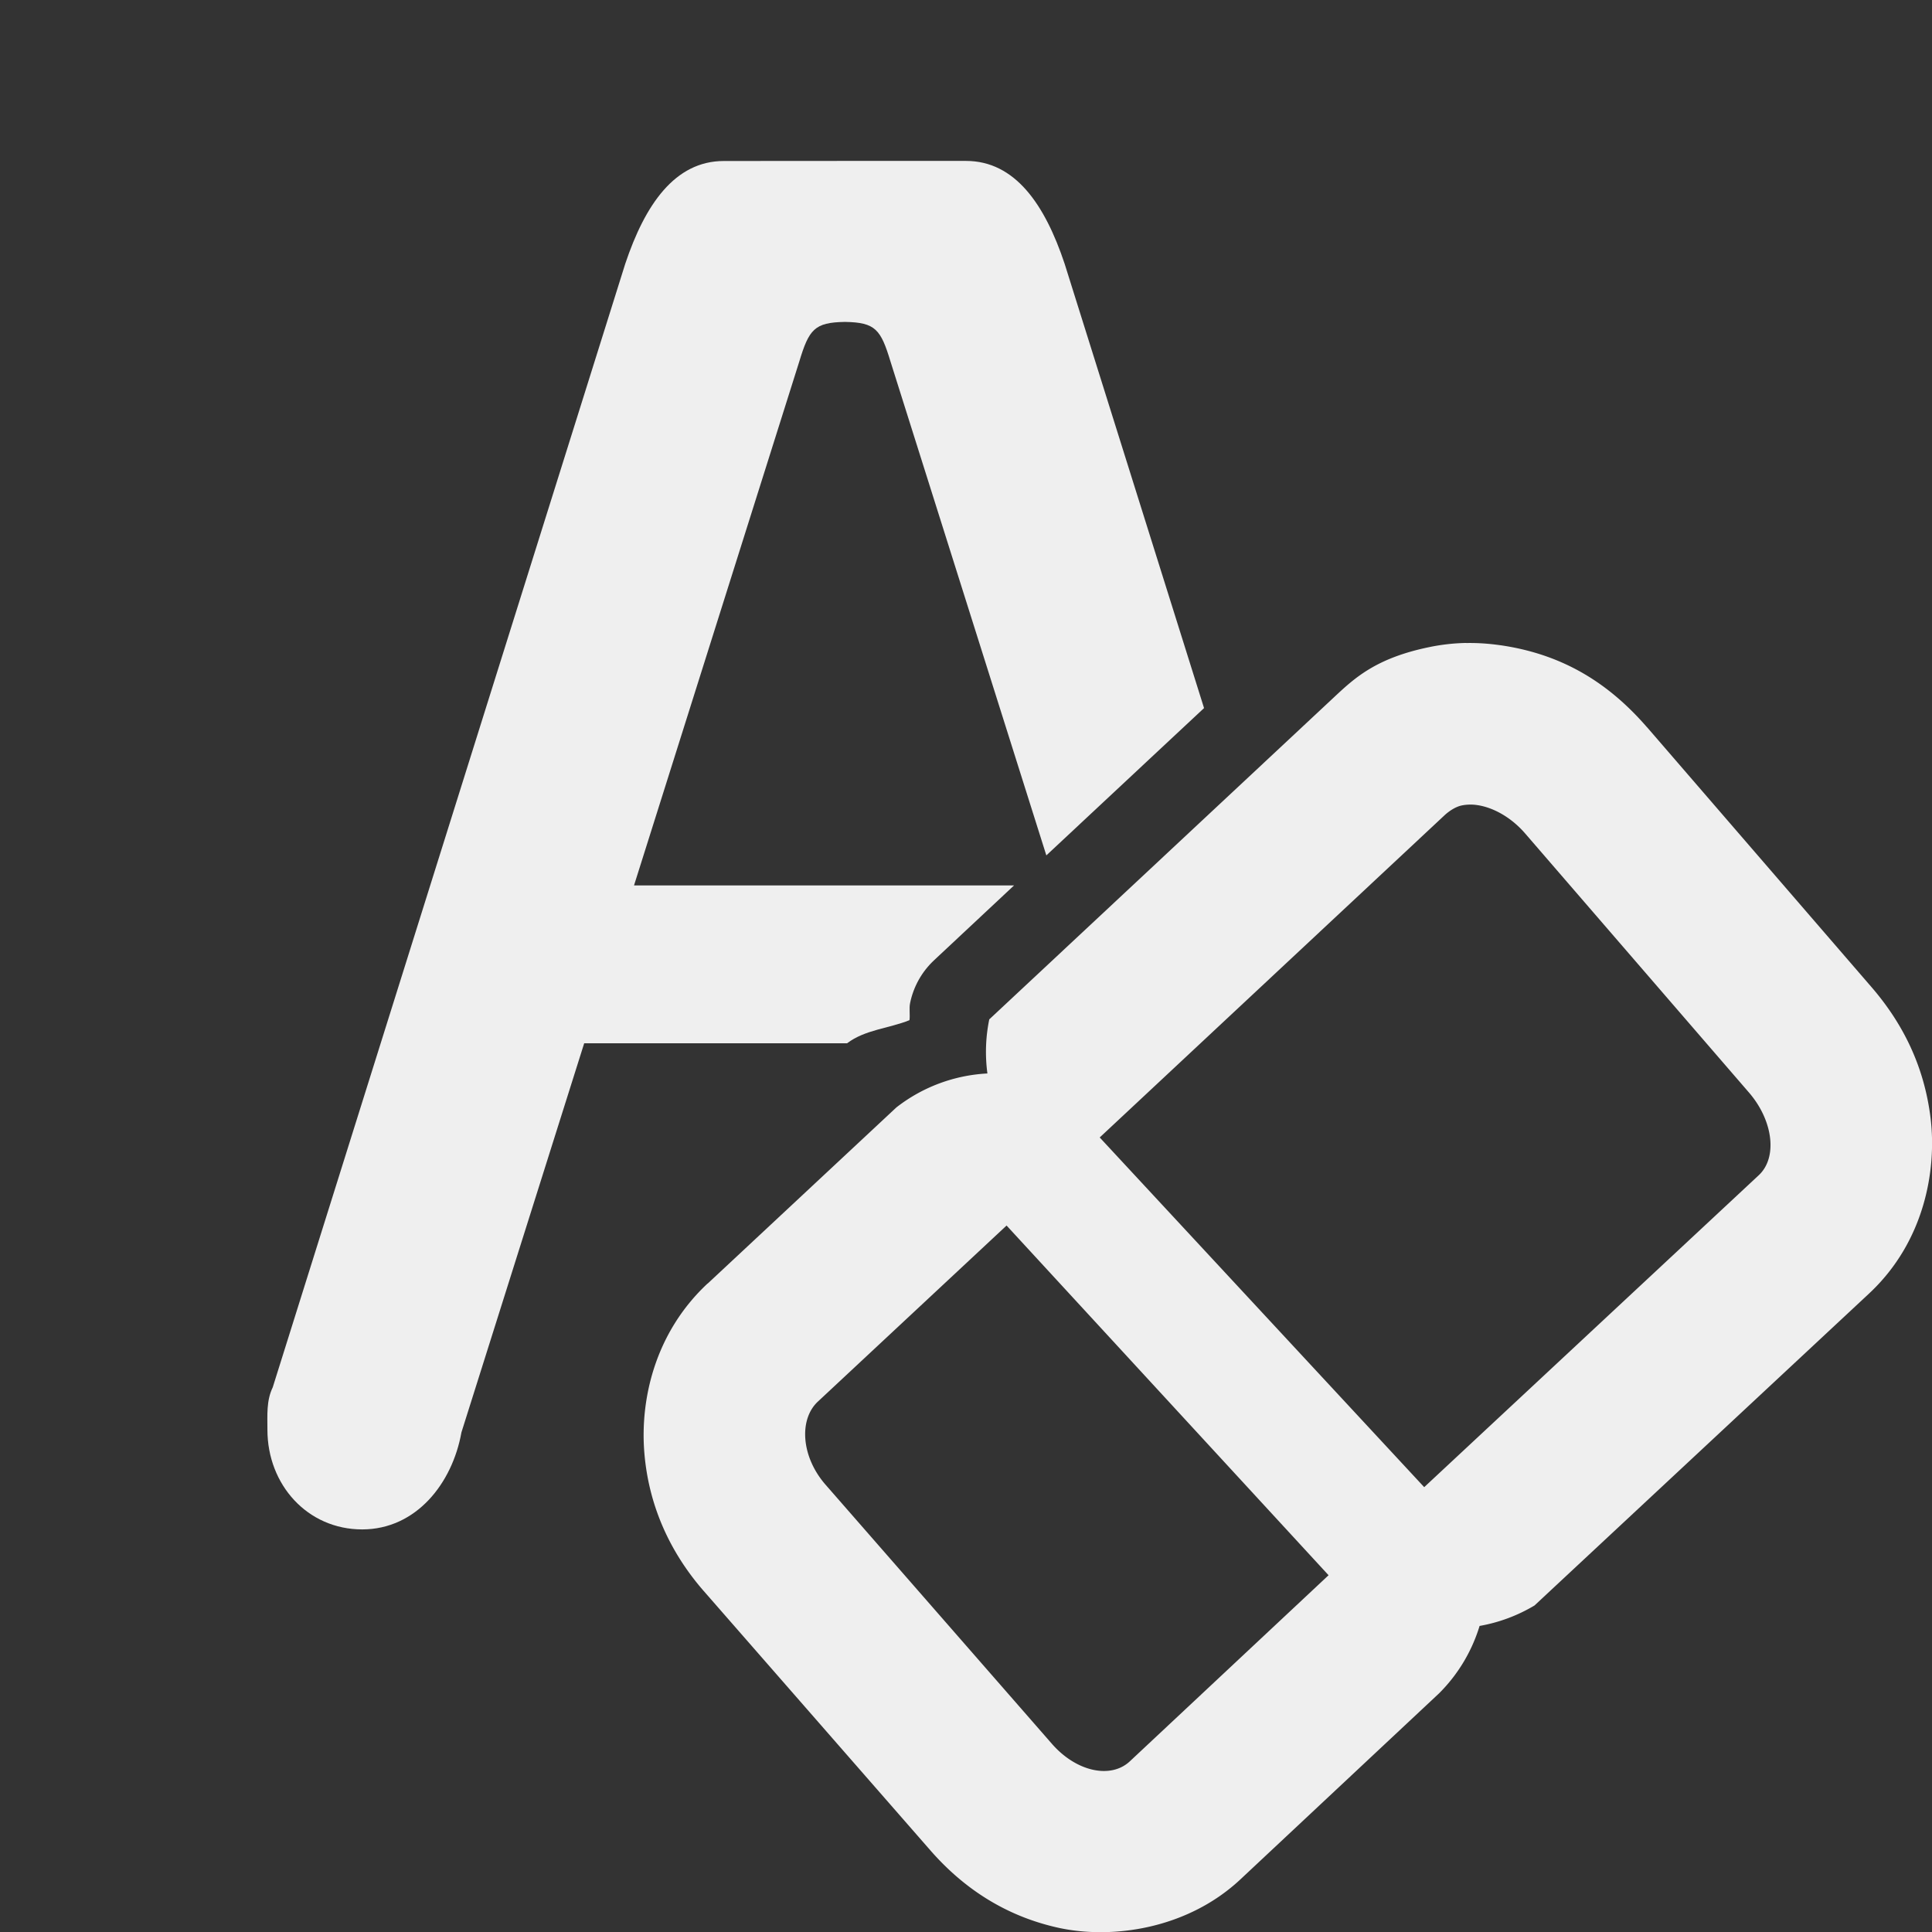 <svg viewBox="0 0 24 24" xmlns="http://www.w3.org/2000/svg"><rect x="0" y="0" width="24" height="24" fill="#333333" stroke="none"/><g fill="#efefef"><path d="m18.211 7.987c-.146.003-.299.019-.453.051-.67.137-.935.389-1.188.625l-4.281 4a2.007 2.007 0 0 0 -.023.672 2.007 2.007 0 0 0 -1.131.422l-2.344 2.188a2.007 2.007 0 0 0 -.002 0c-.655.612-.838 1.441-.785 2.098.053.657.316 1.236.736 1.719a2.007 2.007 0 0 0 .002.002l2.813 3.219c.401.46.918.814 1.586.963.669.149 1.605.019 2.266-.598a2.007 2.007 0 0 0 .002-.002l2.469-2.312a2.007 2.007 0 0 0 .502-.836 2.007 2.007 0 0 0 .682-.254l4.156-3.875a2.007 2.007 0 0 0 .002-.002c.687-.642.841-1.533.762-2.18-.08-.647-.346-1.18-.744-1.637l-2.775-3.213a2.007 2.007 0 0 0 -.006-.006c-.462-.531-1.027-.902-1.82-1.016a2.007 2.007 0 0 0 -.002 0c-.135-.019-.275-.03-.422-.027zm.041 2.008c.032-.001.064.001.098.006.2.029.421.152.592.348l2.781 3.219c.303.348.362.81.125 1.031l-4.156 3.875-4.031-4.344 4.281-4c.059-.055.14-.109.219-.125.03-.006.06-.009.092-.01zm-5.748 5.229 4 4.344-2.469 2.312c-.237.221-.665.13-.969-.219l-2.812-3.219c-.303-.348-.331-.81-.094-1.031z"/><path d="m8.992 2c-.609 0-.979.542-1.225 1.277l-4.379 13.957c-.08.166-.066.343-.066.527-0.0.682.496 1.238 1.178 1.238.67-.001 1.119-.572 1.232-1.205l1.525-4.834h3.266c.222-.169.516-.183.775-.287.009-.071-.007-.144.008-.215.042-.203.146-.388.297-.529l.994-.93h-4.721l2.053-6.508c.121-.4.189-.485.563-.492.003 0.0.005-0.0.008 0 .374.007.441.092.562.492l1.936 6.135 1.959-1.83-1.732-5.52c-.245-.735-.615-1.277-1.225-1.277h-1.5-.008z"/></g></svg>